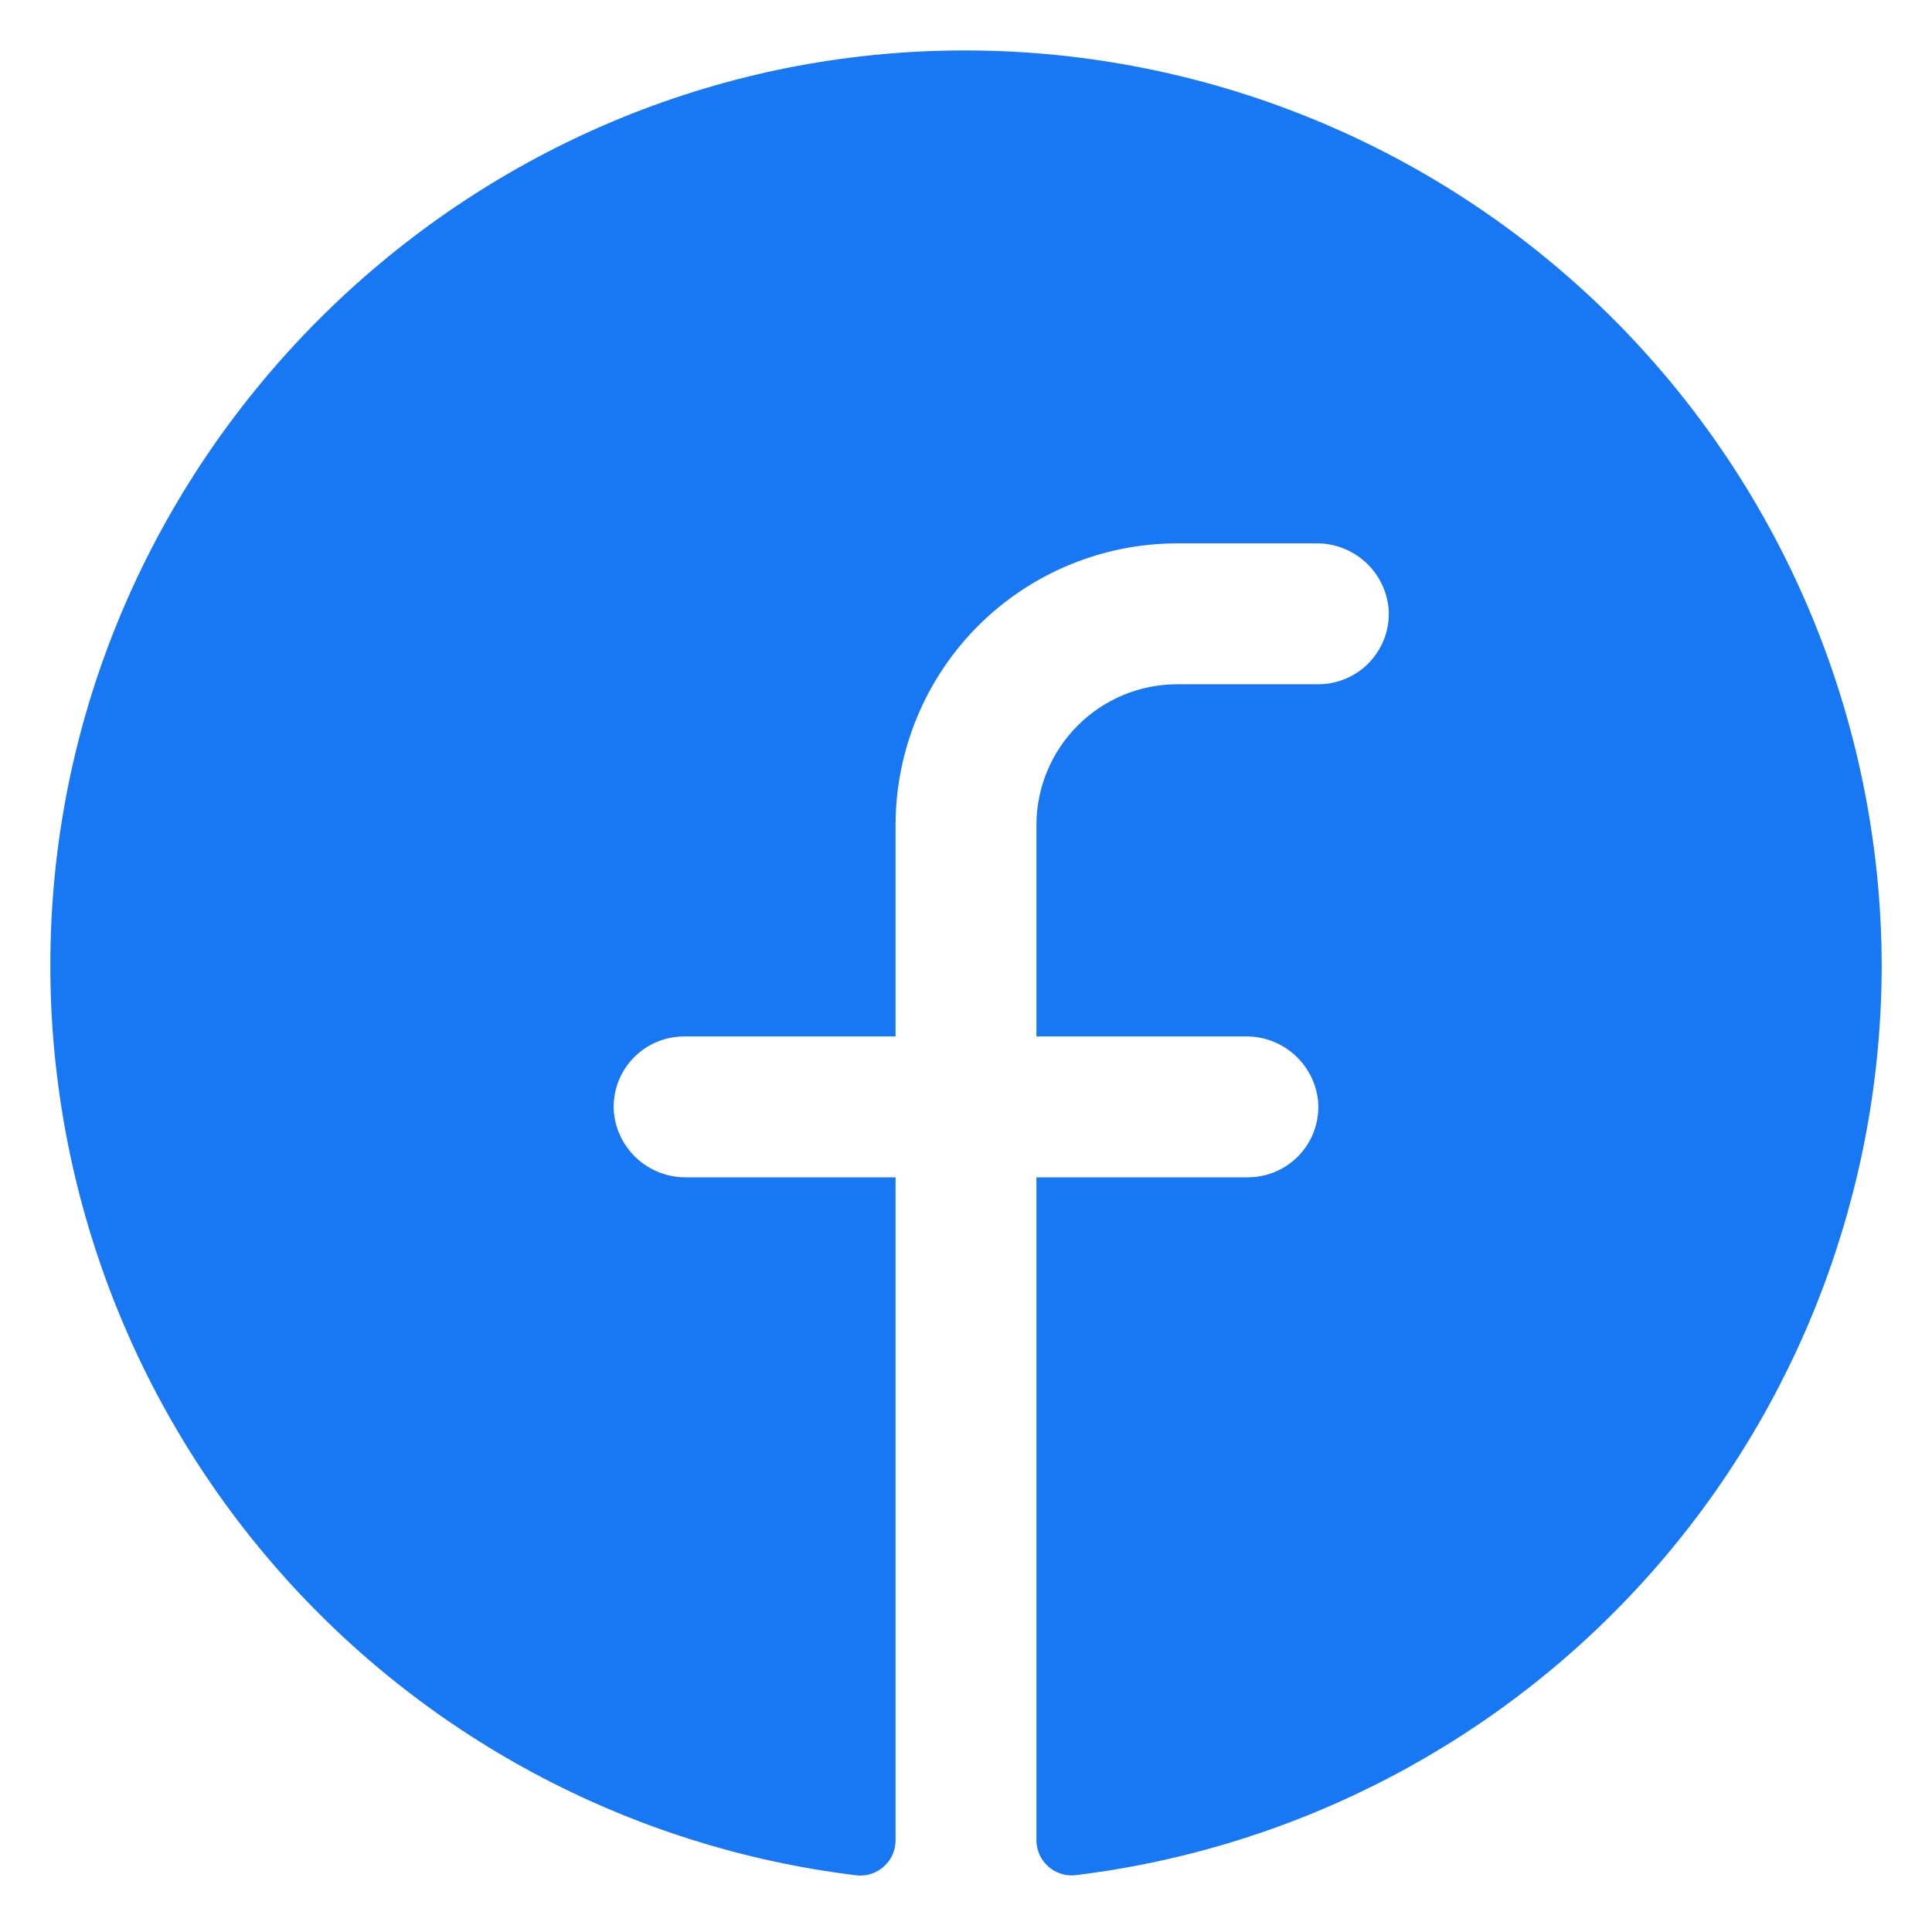 <svg width="24" height="24" viewBox="0 0 24 24" fill="none" xmlns="http://www.w3.org/2000/svg">
<path d="M23.375 12C23.371 14.78 22.351 17.463 20.507 19.543C18.663 21.623 16.121 22.957 13.362 23.294C13.3 23.301 13.238 23.295 13.179 23.276C13.12 23.257 13.066 23.226 13.02 23.185C12.974 23.143 12.937 23.093 12.912 23.036C12.887 22.98 12.875 22.918 12.875 22.857V14.625H15.5C15.62 14.625 15.739 14.601 15.849 14.553C15.959 14.506 16.058 14.436 16.14 14.349C16.222 14.261 16.285 14.158 16.326 14.045C16.366 13.932 16.383 13.812 16.375 13.692C16.356 13.467 16.252 13.258 16.084 13.106C15.917 12.954 15.698 12.872 15.473 12.875H12.875V10.25C12.875 9.786 13.059 9.341 13.388 9.013C13.716 8.684 14.161 8.5 14.625 8.5H16.375C16.495 8.5 16.614 8.476 16.724 8.428C16.834 8.381 16.933 8.311 17.015 8.224C17.097 8.136 17.16 8.033 17.201 7.92C17.241 7.807 17.258 7.687 17.25 7.567C17.231 7.342 17.127 7.132 16.959 6.98C16.791 6.829 16.572 6.746 16.346 6.75H14.625C13.697 6.75 12.806 7.119 12.15 7.775C11.494 8.432 11.125 9.322 11.125 10.25V12.875H8.5C8.38 12.875 8.261 12.899 8.151 12.947C8.041 12.994 7.942 13.064 7.86 13.151C7.778 13.239 7.715 13.342 7.674 13.455C7.634 13.568 7.617 13.688 7.625 13.808C7.644 14.033 7.748 14.243 7.916 14.395C8.084 14.546 8.303 14.629 8.53 14.625H11.125V22.859C11.125 22.921 11.113 22.982 11.088 23.038C11.063 23.095 11.026 23.145 10.98 23.186C10.934 23.228 10.88 23.259 10.822 23.278C10.763 23.297 10.701 23.303 10.639 23.296C7.806 22.951 5.205 21.555 3.352 19.384C1.499 17.213 0.528 14.425 0.633 11.572C0.851 5.666 5.635 0.865 11.546 0.635C13.076 0.576 14.603 0.826 16.034 1.37C17.466 1.914 18.773 2.741 19.877 3.802C20.981 4.863 21.86 6.136 22.461 7.545C23.062 8.953 23.373 10.469 23.375 12Z" fill="#1877F2"/>
</svg>
